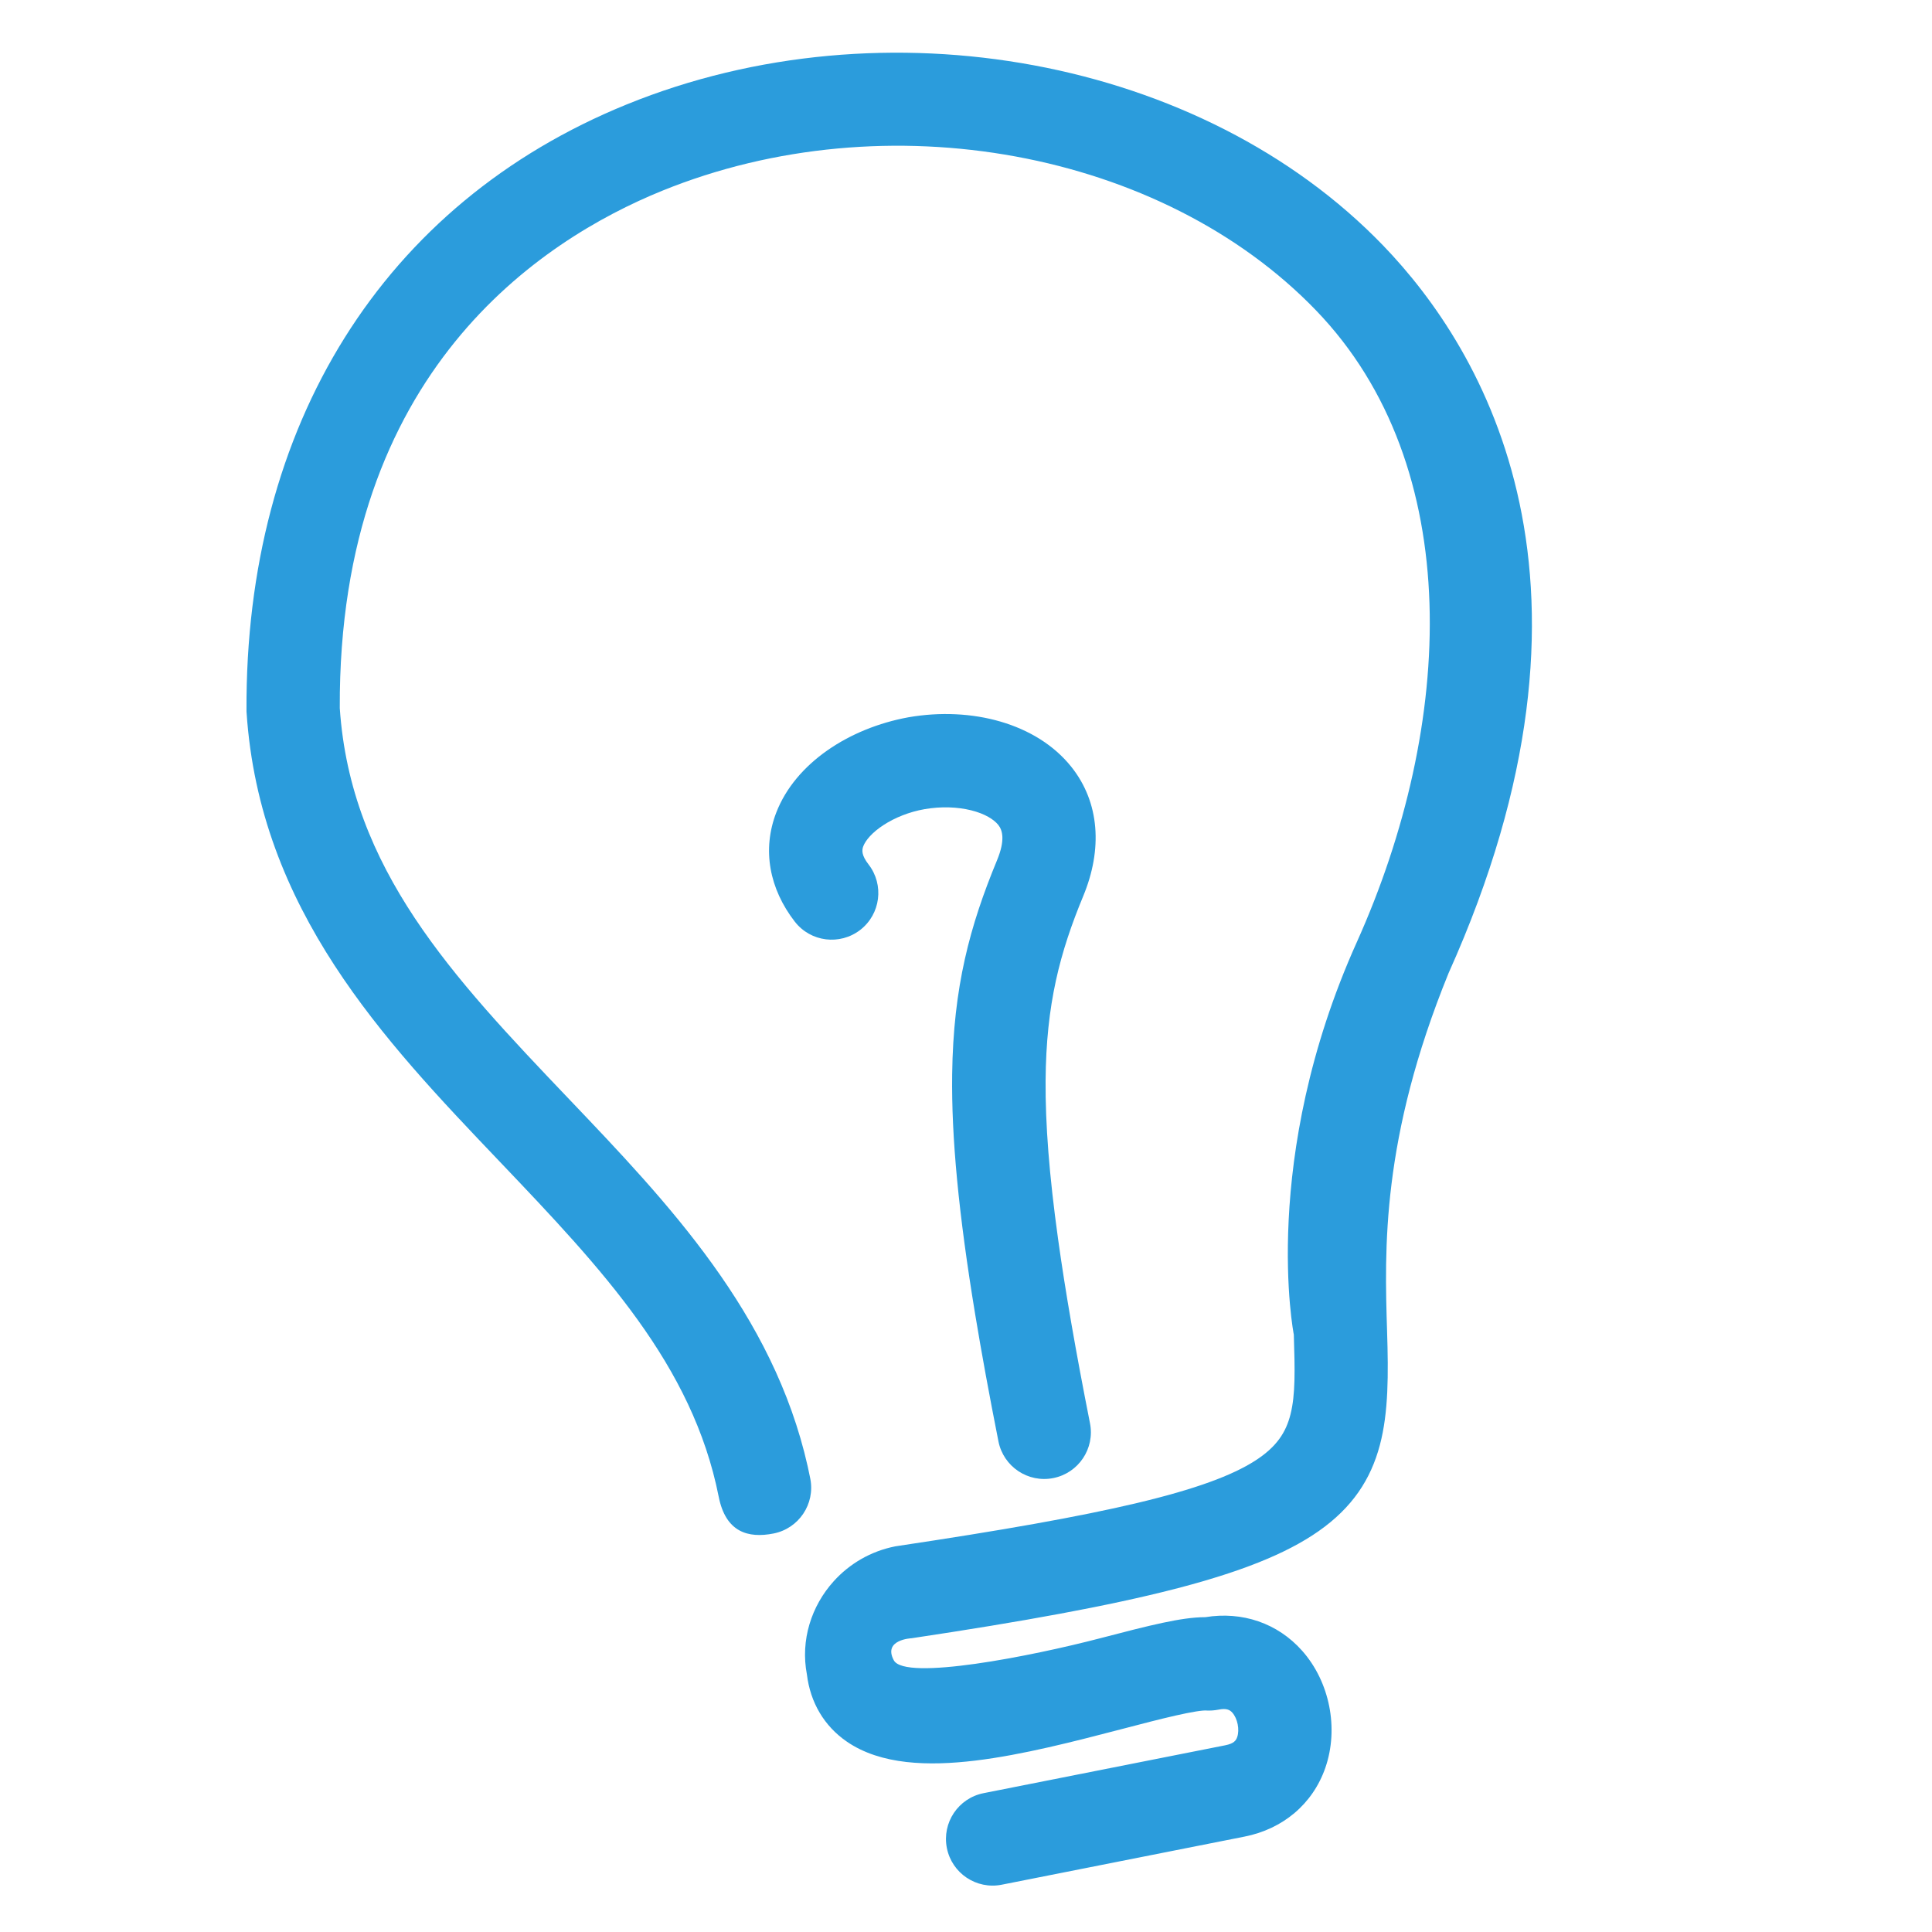 <svg width="480" height="480" viewBox="0 0 480 480" fill="none" xmlns="http://www.w3.org/2000/svg">
<g clip-path="url(#clip0_653_282)">
<path d="M248.023 204.951C249.062 206.249 249.793 208.697 247.708 213.734C240.982 229.988 236.84 245.173 236.561 266.944C236.361 282.546 238.146 301.468 242.28 326.544C243.858 336.115 245.778 346.583 248.06 358.105C249.306 364.394 255.41 368.468 261.685 367.225C267.961 365.981 272.051 359.888 270.805 353.6C267.269 335.75 264.662 320.717 262.874 307.822C260.664 291.892 259.702 279.225 259.775 268.542C259.905 249.433 263.347 236.588 269.134 222.612C273.913 211.063 273.281 199.406 266.129 190.471L266.128 190.469C257.514 179.719 241.418 175.476 225.716 178.203L225.693 178.207L225.669 178.211C210.92 180.913 197.625 189.614 192.875 201.844L192.873 201.848C189.288 211.102 191.152 220.827 197.457 228.97L197.459 228.971C201.388 234.043 208.66 234.938 213.716 231.04L213.726 231.033C218.788 227.11 219.707 219.827 215.789 214.768C214 212.456 214.11 211.206 214.489 210.225C215.048 208.79 216.654 206.828 219.552 204.951C222.36 203.133 225.939 201.694 229.69 201.037C233.841 200.314 237.91 200.483 241.268 201.316C244.71 202.17 246.937 203.594 248.021 204.95L248.023 204.951Z" fill="#2B9CDC"/>
<path d="M302.702 424.764L302.737 424.757L302.772 424.75C304.732 424.354 305.572 424.83 306.167 425.501C307.469 426.971 308.016 429.722 307.376 431.58C307.078 432.432 306.566 433.184 304.384 433.616L244.364 445.507C238.088 446.75 233.999 452.843 235.245 459.132C236.491 465.42 242.594 469.494 248.87 468.251L309.206 456.298C318.714 454.415 326.147 448.221 329.284 439.184L329.286 439.179C332.663 429.419 330.364 417.847 323.514 410.126C317.404 403.241 308.615 400.294 299.474 401.78C296.405 401.781 292.896 402.326 288.895 403.177C284.626 404.085 279.453 405.419 273.201 407.053C256.301 411.464 224.846 417.67 222.067 412.499C219.288 407.328 226.488 407.015 226.488 407.015C254.206 402.864 275.442 398.989 291.659 394.824C307.842 390.667 319.45 386.122 327.595 380.419C335.977 374.552 340.567 367.545 342.823 359.026C344.988 350.852 344.951 341.418 344.62 330.866L344.619 330.811C343.981 310.418 343.123 282.955 359.888 241.783C381.501 193.685 383.89 155.01 377.506 124.941C371.128 94.902 356.096 73.919 343.636 60.996C298.707 14.399 219.764 -0.113 155.745 25.929C95.19 50.546 60.863 105.638 61.241 176.594L61.242 176.75L61.252 176.905C64.482 226.013 95.386 258.428 123.862 288.296L124.311 288.767C149.601 315.298 172.07 339.098 178.561 371.862C180.315 380.718 185.914 382.231 192.188 380.992C198.462 379.753 202.55 373.663 201.318 367.387L201.317 367.383C201.117 366.369 200.905 365.362 200.68 364.363C192.123 326.29 165.848 298.731 141.534 273.231L141.1 272.776C112.462 242.729 87.113 215.882 84.417 175.934C84.233 133.907 96.845 104.932 113.008 84.954C129.26 64.865 149.362 53.558 164.478 47.41C220.32 24.707 288.73 37.463 326.947 77.096C364.382 115.924 361.346 180.14 337.084 234.102C312.823 288.063 321.446 331.592 321.446 331.592C321.72 340.354 321.868 346.44 320.622 351.388C319.499 355.85 317.197 359.473 311.811 362.922C306.128 366.561 297.086 369.947 282.561 373.405C268.122 376.843 248.712 380.255 222.603 384.158L222.481 384.176L222.361 384.2C216.275 385.409 211.029 388.55 207.152 392.833C201.582 398.986 198.835 407.497 200.475 416.028C201.322 422.956 204.741 428.827 210.414 432.716C218.87 438.509 230.713 438.812 242.311 437.415C254.057 436.001 267.009 432.629 278.767 429.568L279.073 429.488C283.512 428.325 288.142 427.115 292.064 426.226C294.026 425.781 295.741 425.433 297.122 425.213C297.812 425.103 298.375 425.032 298.816 424.994C299.034 424.976 299.203 424.967 299.328 424.964C299.381 424.963 299.421 424.963 299.449 424.964C299.483 424.964 299.501 424.965 299.501 424.965L299.557 424.97L299.613 424.973C300.698 425.035 301.719 424.948 302.702 424.764Z" fill="#2B9CDC"/>
</g>
<defs>
<clipPath id="clip0_653_282">
<rect width="480" height="480" fill="white"/>
</clipPath>
</defs>
</svg>
